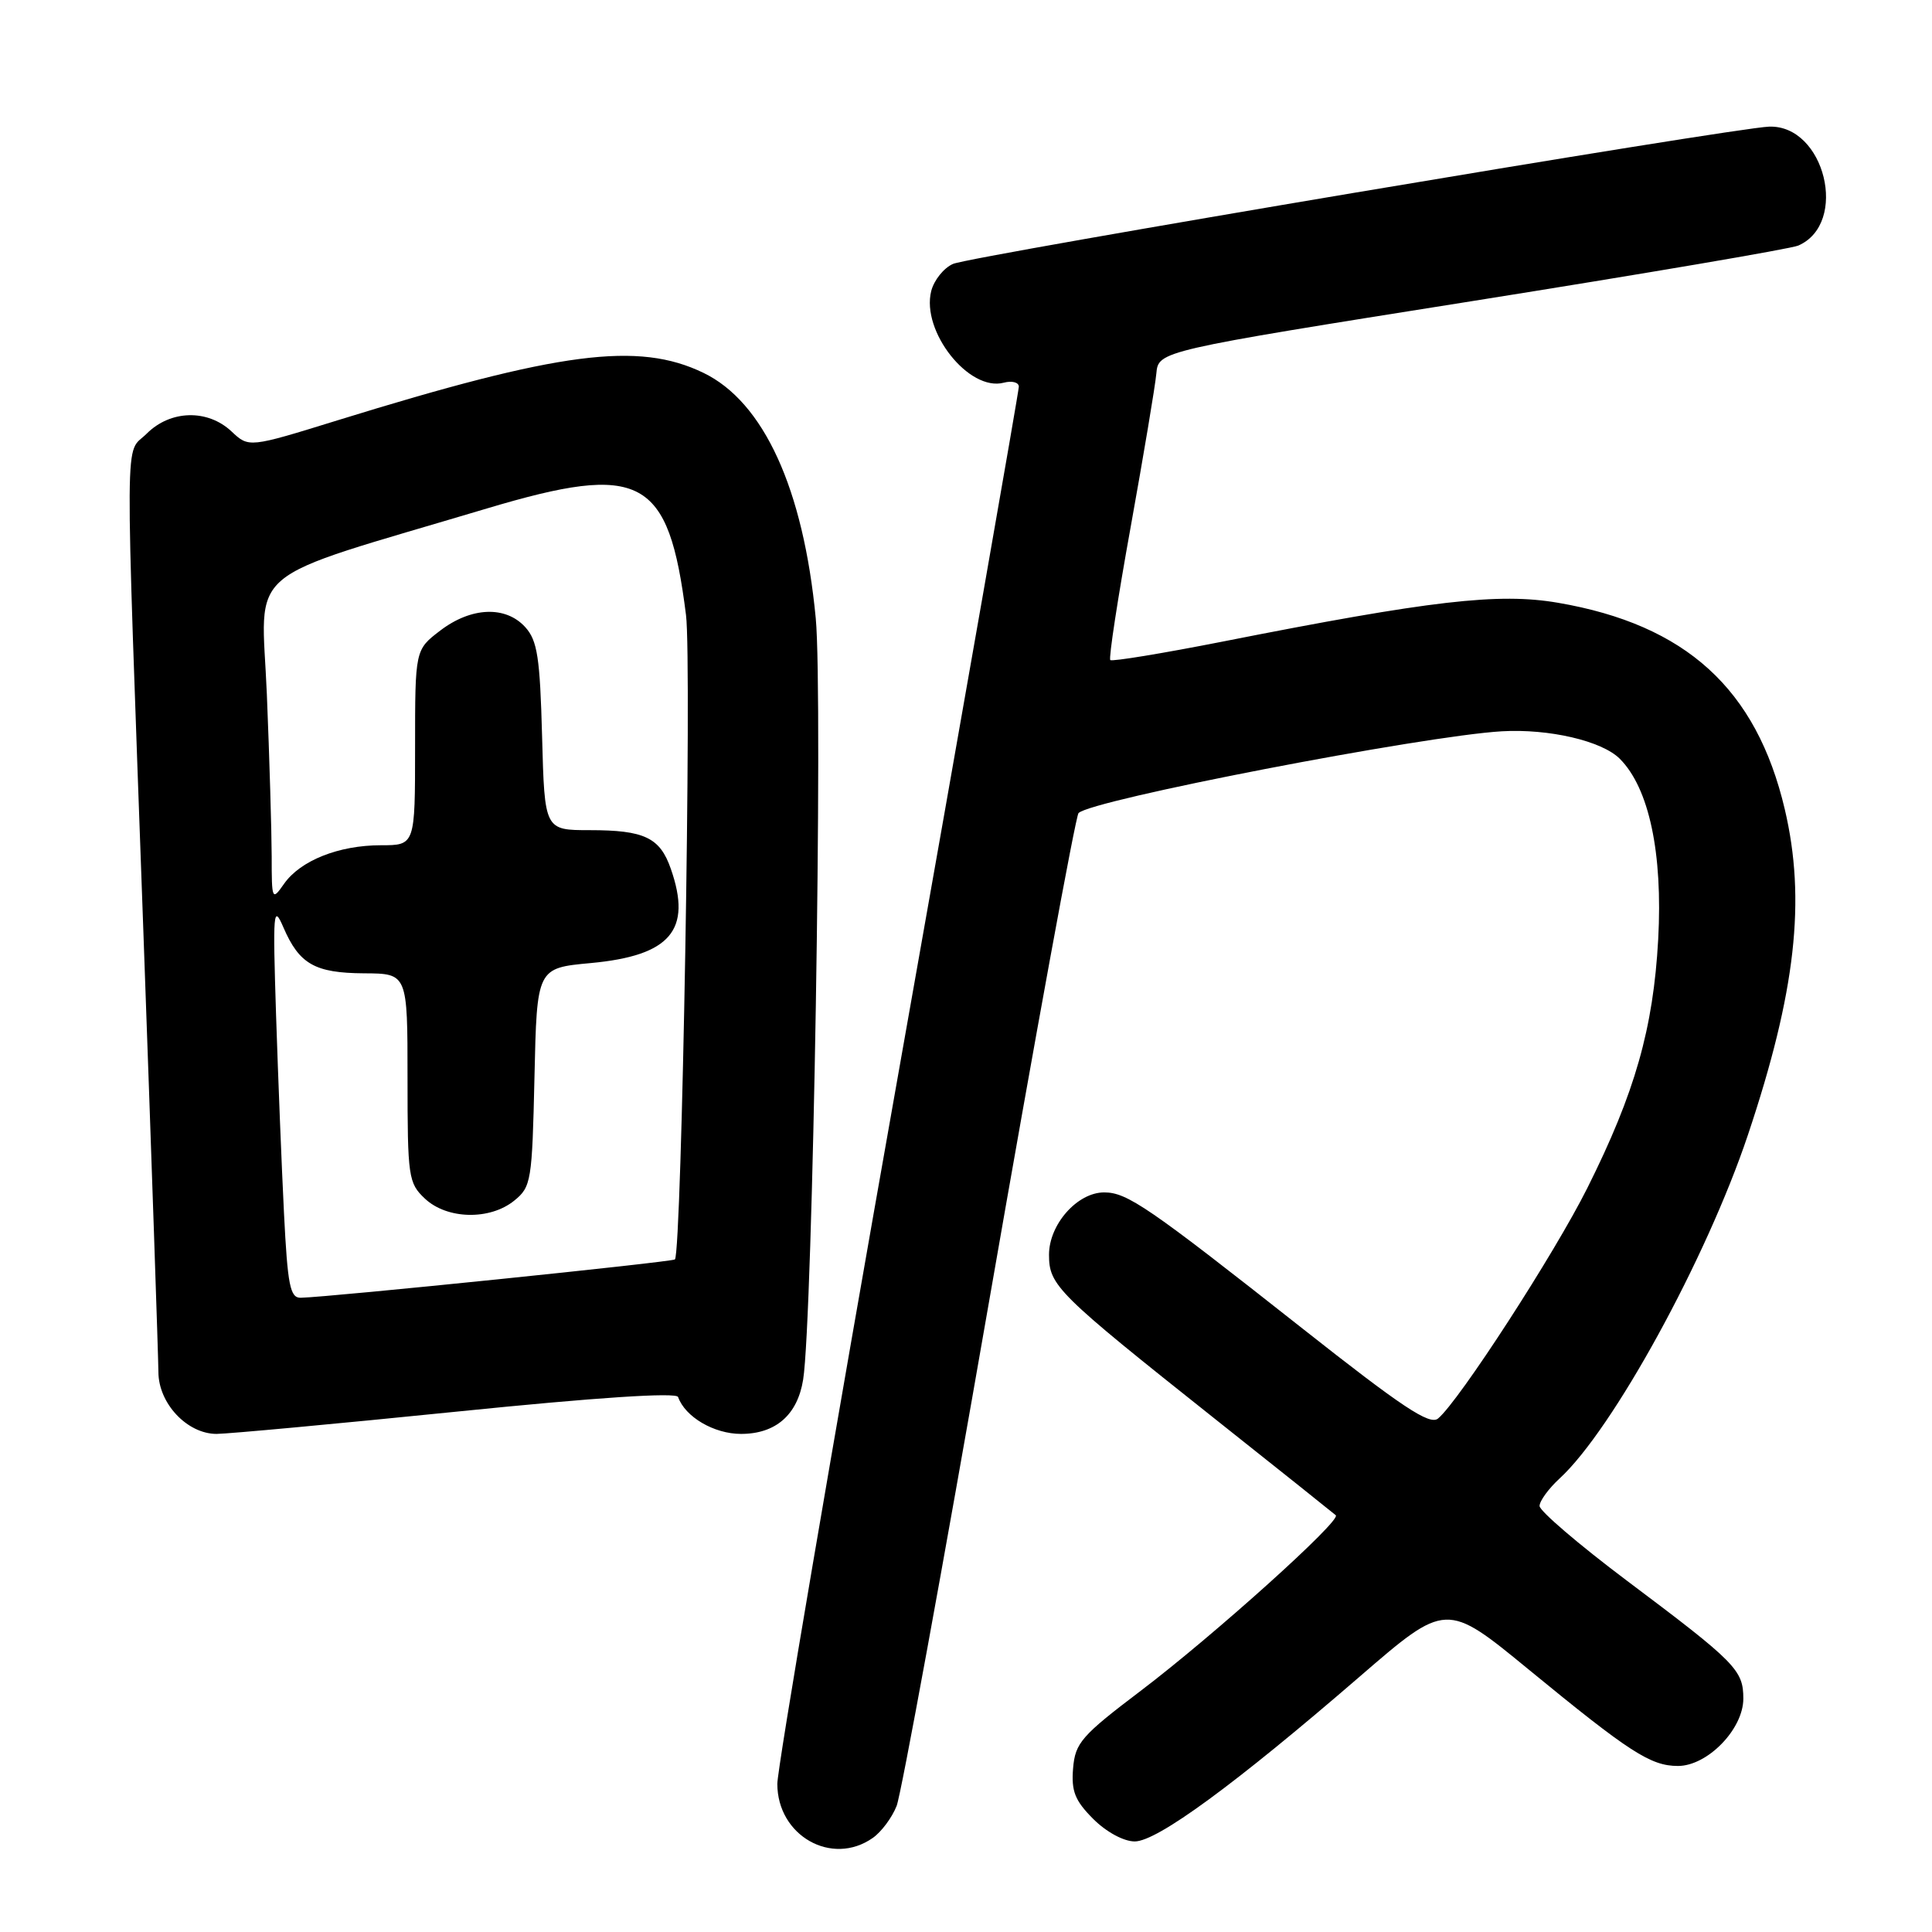 <?xml version="1.0" encoding="UTF-8" standalone="no"?>
<!DOCTYPE svg PUBLIC "-//W3C//DTD SVG 1.1//EN" "http://www.w3.org/Graphics/SVG/1.1/DTD/svg11.dtd" >
<svg xmlns="http://www.w3.org/2000/svg" xmlns:xlink="http://www.w3.org/1999/xlink" version="1.1" viewBox="0 0 256 256">
 <g >
 <path fill="currentColor"
d=" M 115.64 243.54 C 116.79 242.74 118.21 240.82 118.81 239.29 C 119.41 237.76 124.92 207.70 131.05 172.50 C 137.18 137.30 142.52 108.16 142.91 107.74 C 144.52 106.01 188.52 97.51 199.00 96.90 C 205.24 96.54 212.26 98.17 214.63 100.54 C 218.51 104.42 220.34 113.03 219.72 124.46 C 219.07 136.27 216.65 144.79 210.33 157.42 C 205.99 166.11 193.33 185.65 190.55 187.96 C 189.44 188.88 185.82 186.48 172.54 176.00 C 152.17 159.93 149.36 158.00 146.31 158.00 C 142.75 158.00 139.00 162.24 139.00 166.26 C 139.00 170.34 140.04 171.37 161.00 188.02 C 169.53 194.79 176.72 200.53 177.00 200.78 C 177.77 201.46 160.82 216.71 151.14 224.05 C 143.30 229.99 142.47 230.94 142.19 234.31 C 141.94 237.34 142.43 238.59 144.86 241.02 C 146.59 242.75 148.90 244.00 150.36 244.00 C 153.32 244.00 163.64 236.44 180.13 222.19 C 191.63 212.25 191.63 212.25 202.57 221.23 C 215.94 232.20 218.71 233.99 222.33 234.00 C 226.25 234.00 231.00 229.12 231.00 225.08 C 231.00 221.29 230.03 220.30 215.56 209.44 C 209.20 204.66 204.00 200.21 204.00 199.55 C 204.00 198.89 205.19 197.26 206.64 195.92 C 213.69 189.46 226.12 166.77 231.62 150.35 C 237.95 131.44 239.32 119.24 236.49 107.22 C 232.73 91.27 223.40 82.78 206.44 79.87 C 198.57 78.52 189.65 79.55 162.02 85.01 C 154.05 86.58 147.35 87.68 147.12 87.46 C 146.89 87.23 148.11 79.27 149.83 69.77 C 151.54 60.27 153.07 51.15 153.22 49.50 C 153.50 46.50 153.50 46.50 195.00 39.91 C 217.82 36.28 237.30 32.97 238.28 32.54 C 245.00 29.61 241.80 16.54 234.42 16.78 C 229.67 16.94 128.70 33.92 126.28 34.97 C 125.06 35.50 123.76 37.12 123.39 38.57 C 122.05 43.91 128.39 51.92 133.00 50.71 C 134.10 50.42 135.00 50.66 135.00 51.24 C 135.00 51.82 127.80 92.87 119.00 142.47 C 110.20 192.07 103.00 234.32 103.00 236.37 C 103.00 243.24 110.22 247.34 115.64 243.54 Z  M 60.50 187.05 C 79.09 185.16 89.63 184.47 89.85 185.11 C 90.78 187.75 94.61 190.00 98.19 190.00 C 102.79 190.00 105.67 187.48 106.42 182.81 C 107.70 174.83 109.07 92.14 108.09 81.91 C 106.45 64.74 101.19 53.25 93.20 49.40 C 84.57 45.23 74.15 46.59 44.74 55.69 C 32.98 59.33 32.98 59.33 30.68 57.17 C 27.51 54.19 22.59 54.32 19.45 57.45 C 16.48 60.43 16.52 54.43 19.00 123.50 C 20.09 153.75 20.98 179.98 20.99 181.80 C 21.00 185.96 24.80 190.00 28.70 190.00 C 30.24 189.99 44.55 188.67 60.50 187.05 Z  M 37.63 160.75 C 37.32 154.56 36.85 142.75 36.58 134.50 C 36.14 120.68 36.21 119.77 37.56 122.90 C 39.66 127.76 41.73 128.93 48.25 128.97 C 54.00 129.00 54.00 129.00 54.00 142.83 C 54.00 155.98 54.11 156.76 56.31 158.83 C 59.24 161.58 64.91 161.71 68.14 159.09 C 70.39 157.27 70.51 156.52 70.82 142.73 C 71.14 128.27 71.14 128.27 78.29 127.61 C 88.84 126.63 91.72 123.24 88.89 115.13 C 87.45 110.98 85.39 110.00 78.15 110.00 C 72.16 110.00 72.16 110.00 71.83 97.60 C 71.55 87.11 71.21 84.88 69.60 83.10 C 67.00 80.24 62.45 80.42 58.34 83.55 C 55.00 86.10 55.00 86.10 55.00 99.05 C 55.00 112.00 55.00 112.00 50.47 112.00 C 44.89 112.00 39.79 114.03 37.63 117.12 C 36.05 119.38 36.00 119.28 36.00 113.47 C 35.99 110.19 35.71 100.53 35.36 92.00 C 34.64 74.65 31.62 77.21 64.50 67.38 C 85.03 61.25 88.59 63.15 90.90 81.50 C 91.69 87.79 90.34 165.90 89.43 166.88 C 89.11 167.22 43.80 171.87 39.85 171.96 C 38.44 171.99 38.11 170.33 37.63 160.75 Z "/>
</g>
</svg>